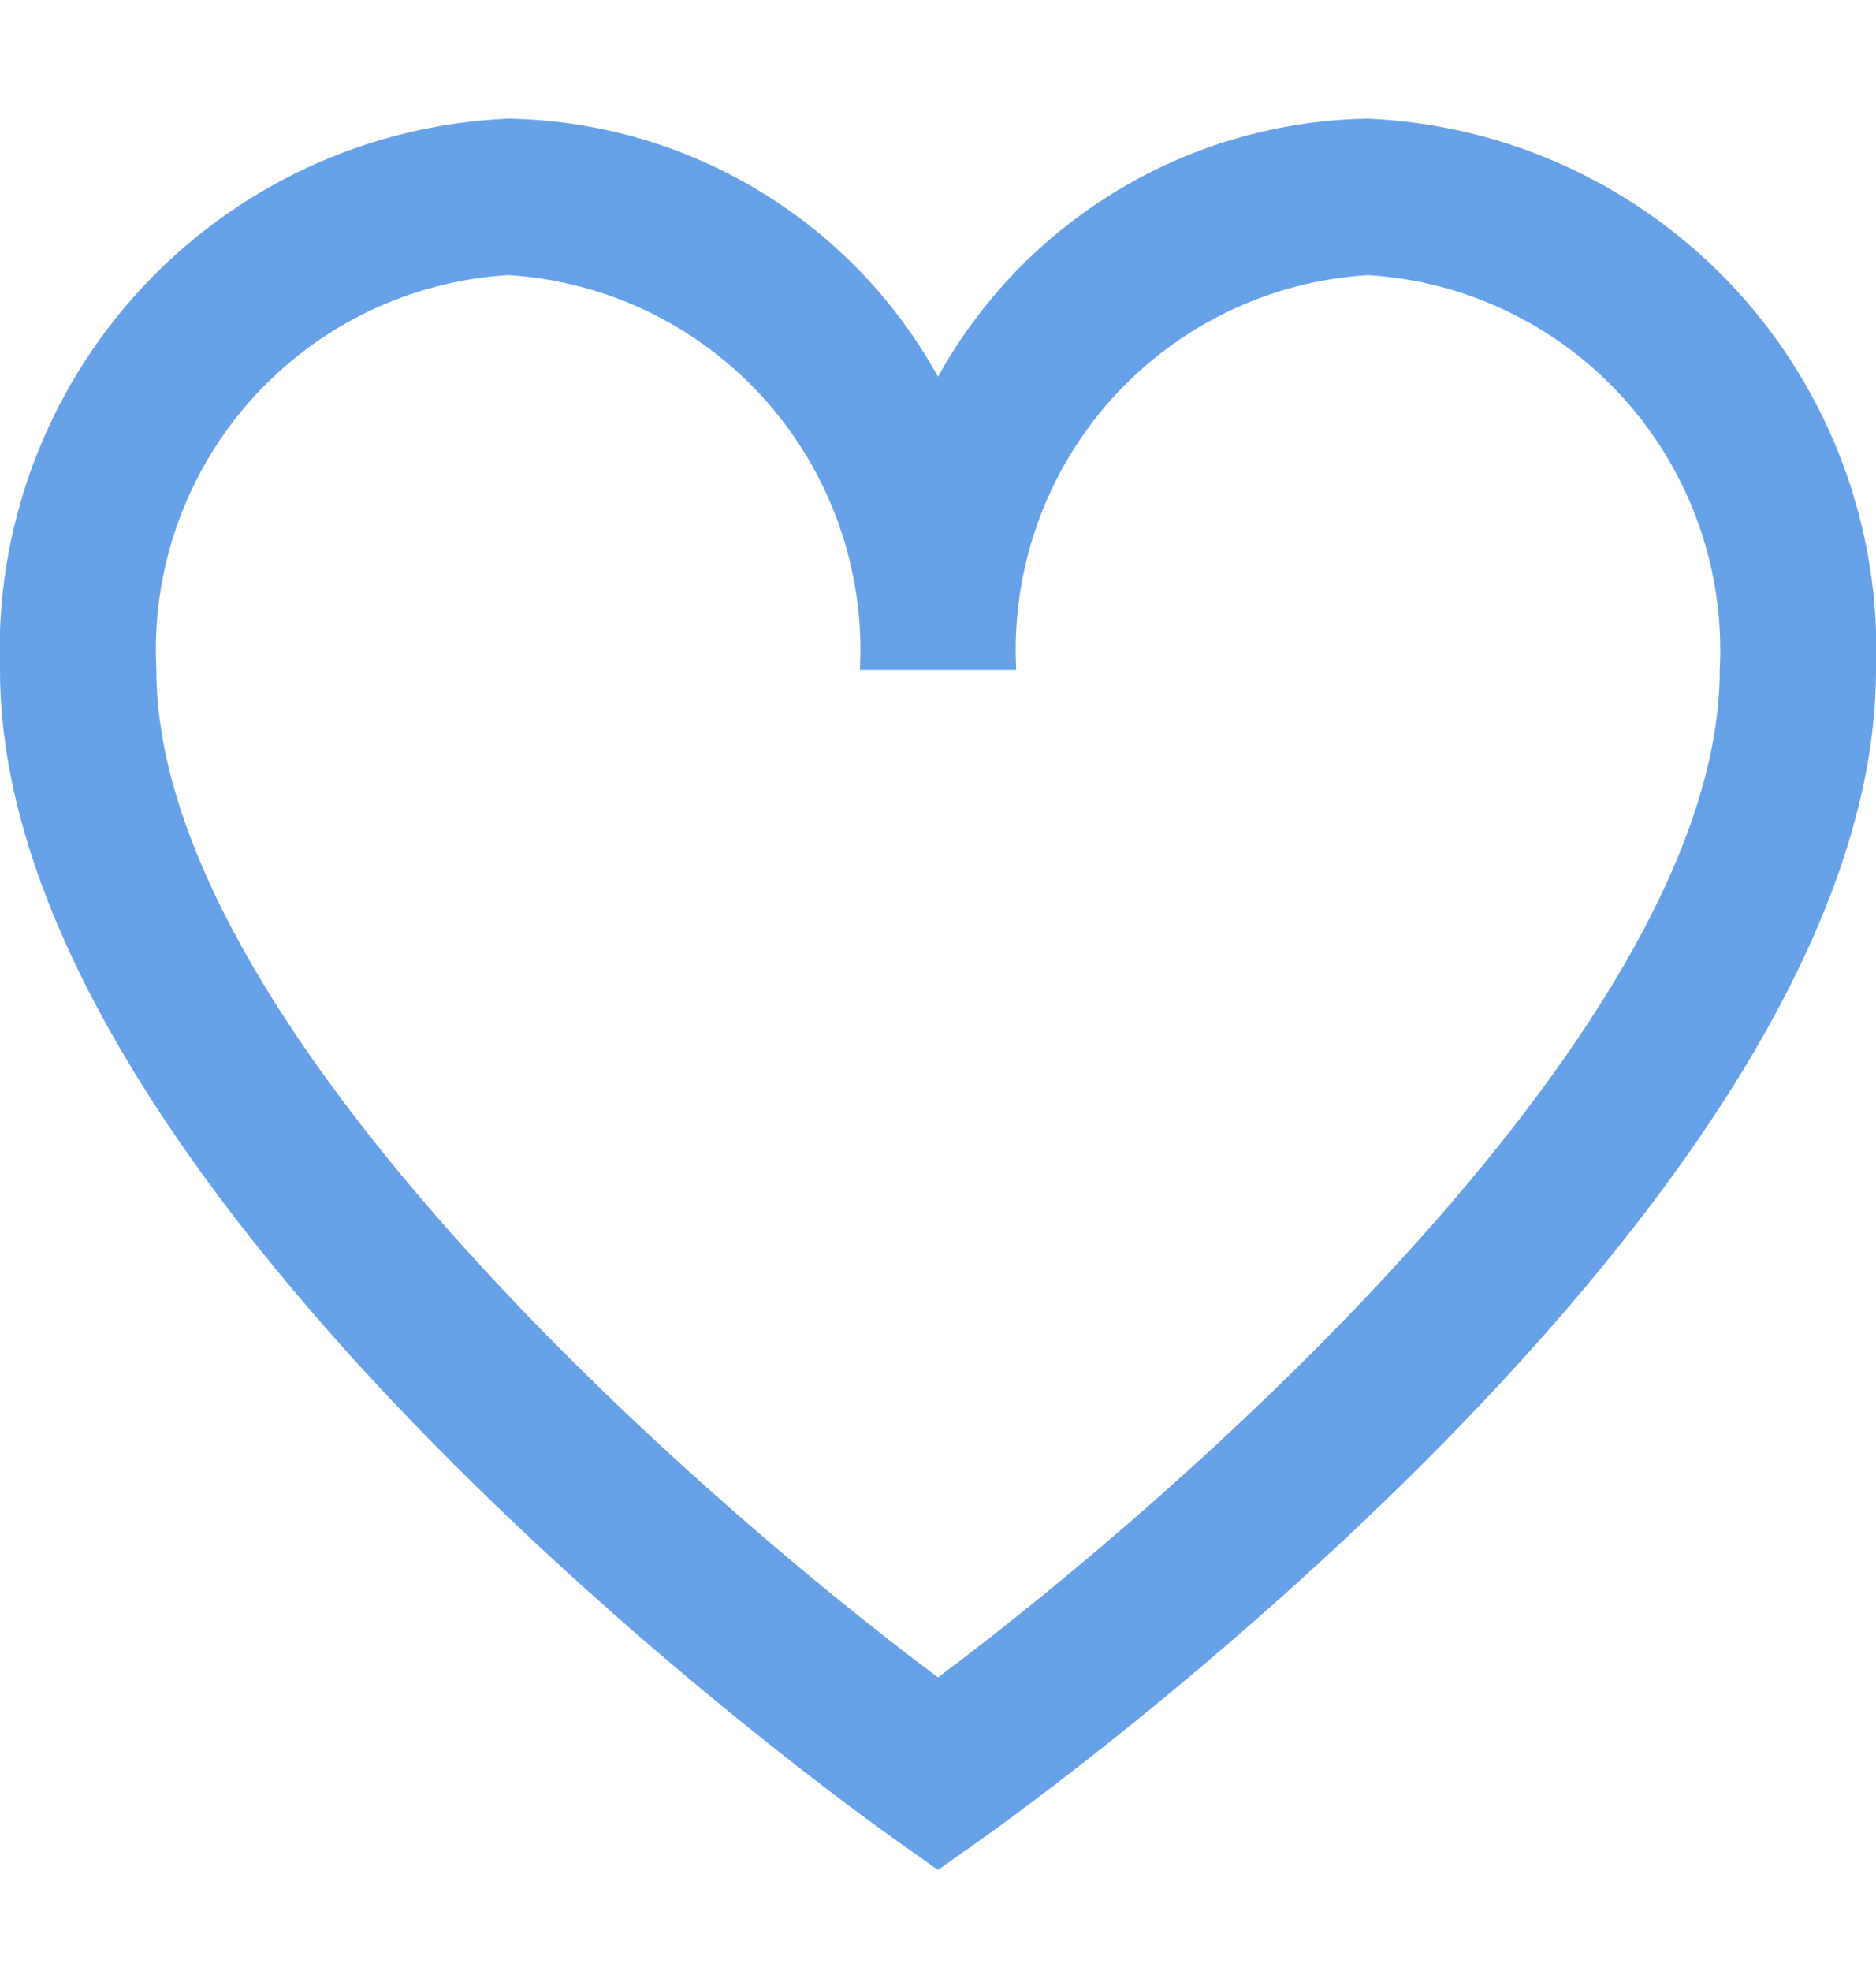 <svg width="20" height="21" viewBox="0 0 20 21" fill="none" xmlns="http://www.w3.org/2000/svg">
<g clip-path="url(#clip0_269_90)">
<path d="M14.584 1.264C13.645 1.279 12.727 1.541 11.922 2.024C11.118 2.506 10.455 3.193 10 4.014C9.546 3.193 8.883 2.506 8.078 2.024C7.273 1.541 6.355 1.279 5.417 1.264C3.921 1.329 2.512 1.984 1.497 3.084C0.482 4.185 -0.056 5.643 0 7.139C0 12.785 9.13 19.306 9.518 19.582L10 19.923L10.482 19.582C10.87 19.308 20 12.785 20 7.139C20.057 5.643 19.519 4.185 18.504 3.084C17.489 1.984 16.079 1.329 14.584 1.264ZM10 17.872C7.289 15.847 1.667 10.872 1.667 7.139C1.61 6.085 1.972 5.051 2.675 4.262C3.377 3.474 4.363 2.995 5.417 2.931C6.471 2.995 7.456 3.474 8.159 4.262C8.861 5.051 9.224 6.085 9.167 7.139H10.834C10.777 6.085 11.139 5.051 11.841 4.262C12.544 3.474 13.53 2.995 14.584 2.931C15.637 2.995 16.623 3.474 17.326 4.262C18.028 5.051 18.39 6.085 18.334 7.139C18.334 10.873 12.711 15.847 10 17.872Z" fill="#66A1E8"/>
</g>
<defs>
<clipPath id="clip0_269_90">
<rect width="20" height="20" fill="white" transform="translate(0 0.5)"/>
</clipPath>
</defs>
</svg>
